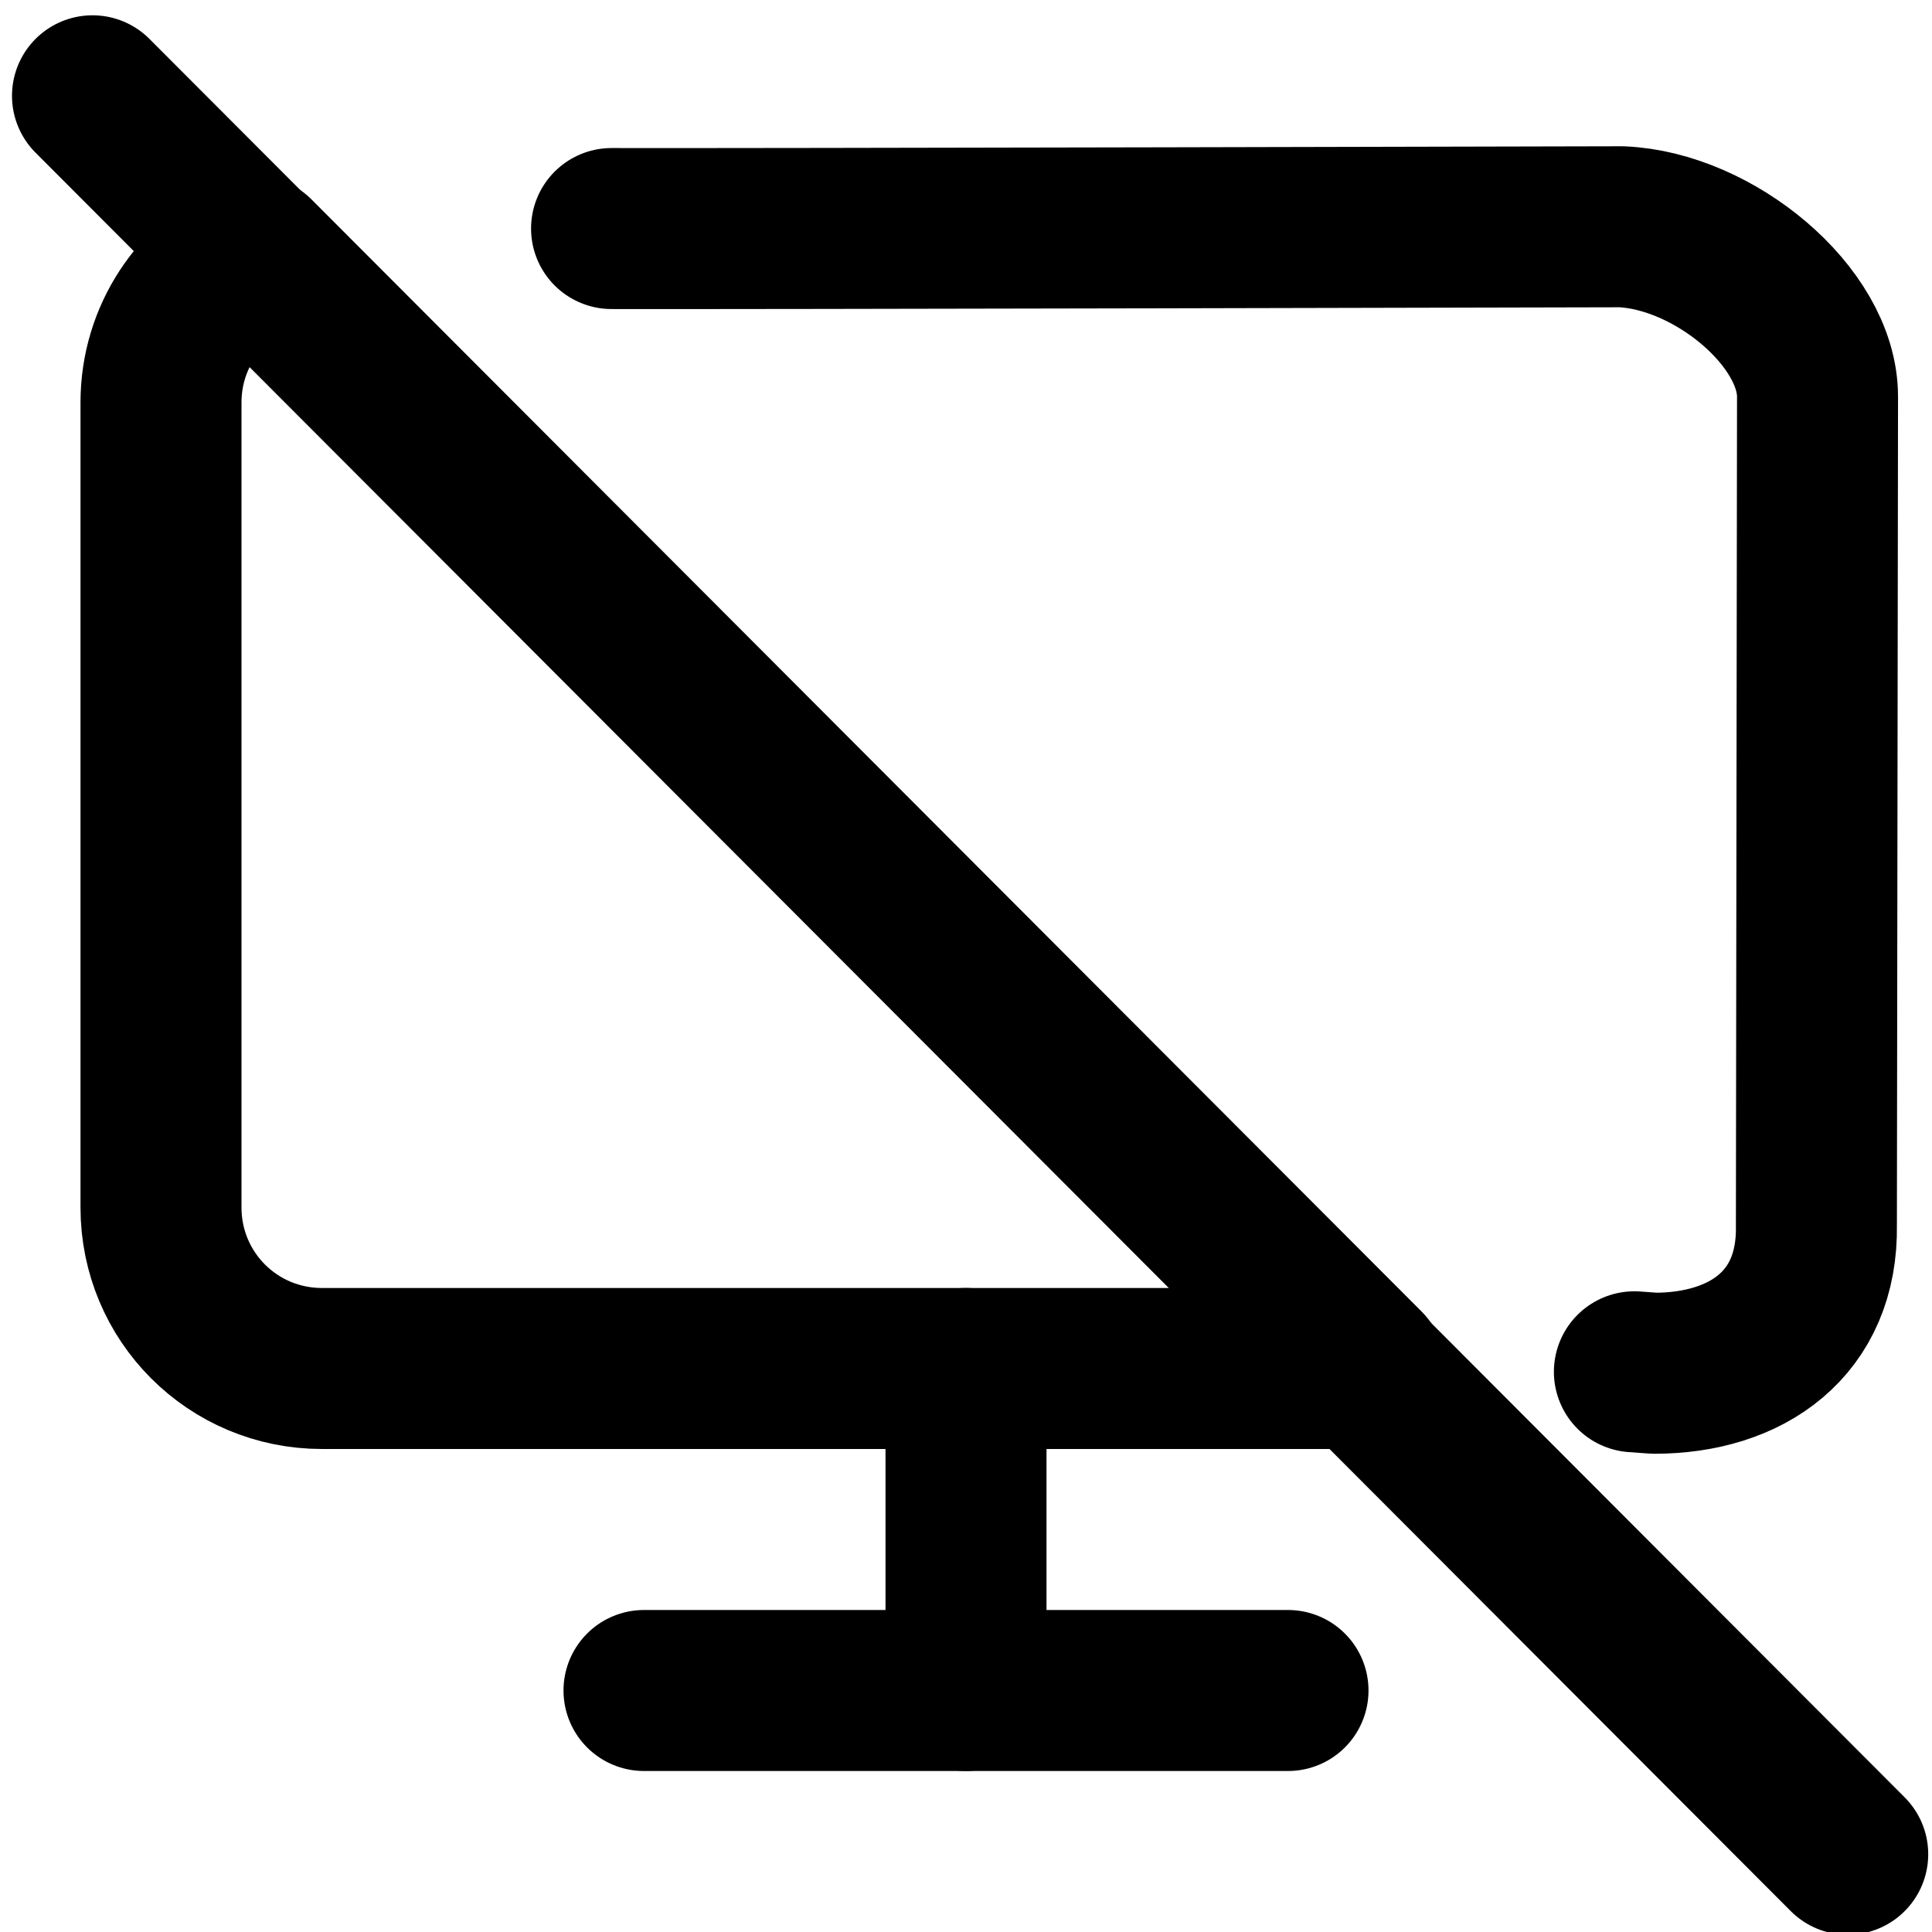 <svg xmlns="http://www.w3.org/2000/svg" width="24" height="24" viewBox="0 0 24 24" fill="none" stroke="black" stroke-width="2" stroke-linecap="round" stroke-linejoin="round">
  <path d="M 3.162 3.184 C 2.476 3.5 2 4.192 2 5 L 2 15 C 2 16.108 2.892 17 4 17 L 16.953 17 L 3.162 3.184 z " />
  <line x1="8" x2="16" y1="21" y2="21" />
  <line x1="12" x2="12" y1="17" y2="21" />
  <path d="M 1.149,1.19 22.953,23.034" />
  <path d="m 7.597,2.839 c 1.531,0.005 12.545,-0.022 12.545,-0.022 1.144,0.048 2.437,1.115 2.436,2.111 l -0.014,10.293 c 0.021,1.225 -0.868,1.837 -2.01,1.838 l -0.251,-0.018" />
</svg>
